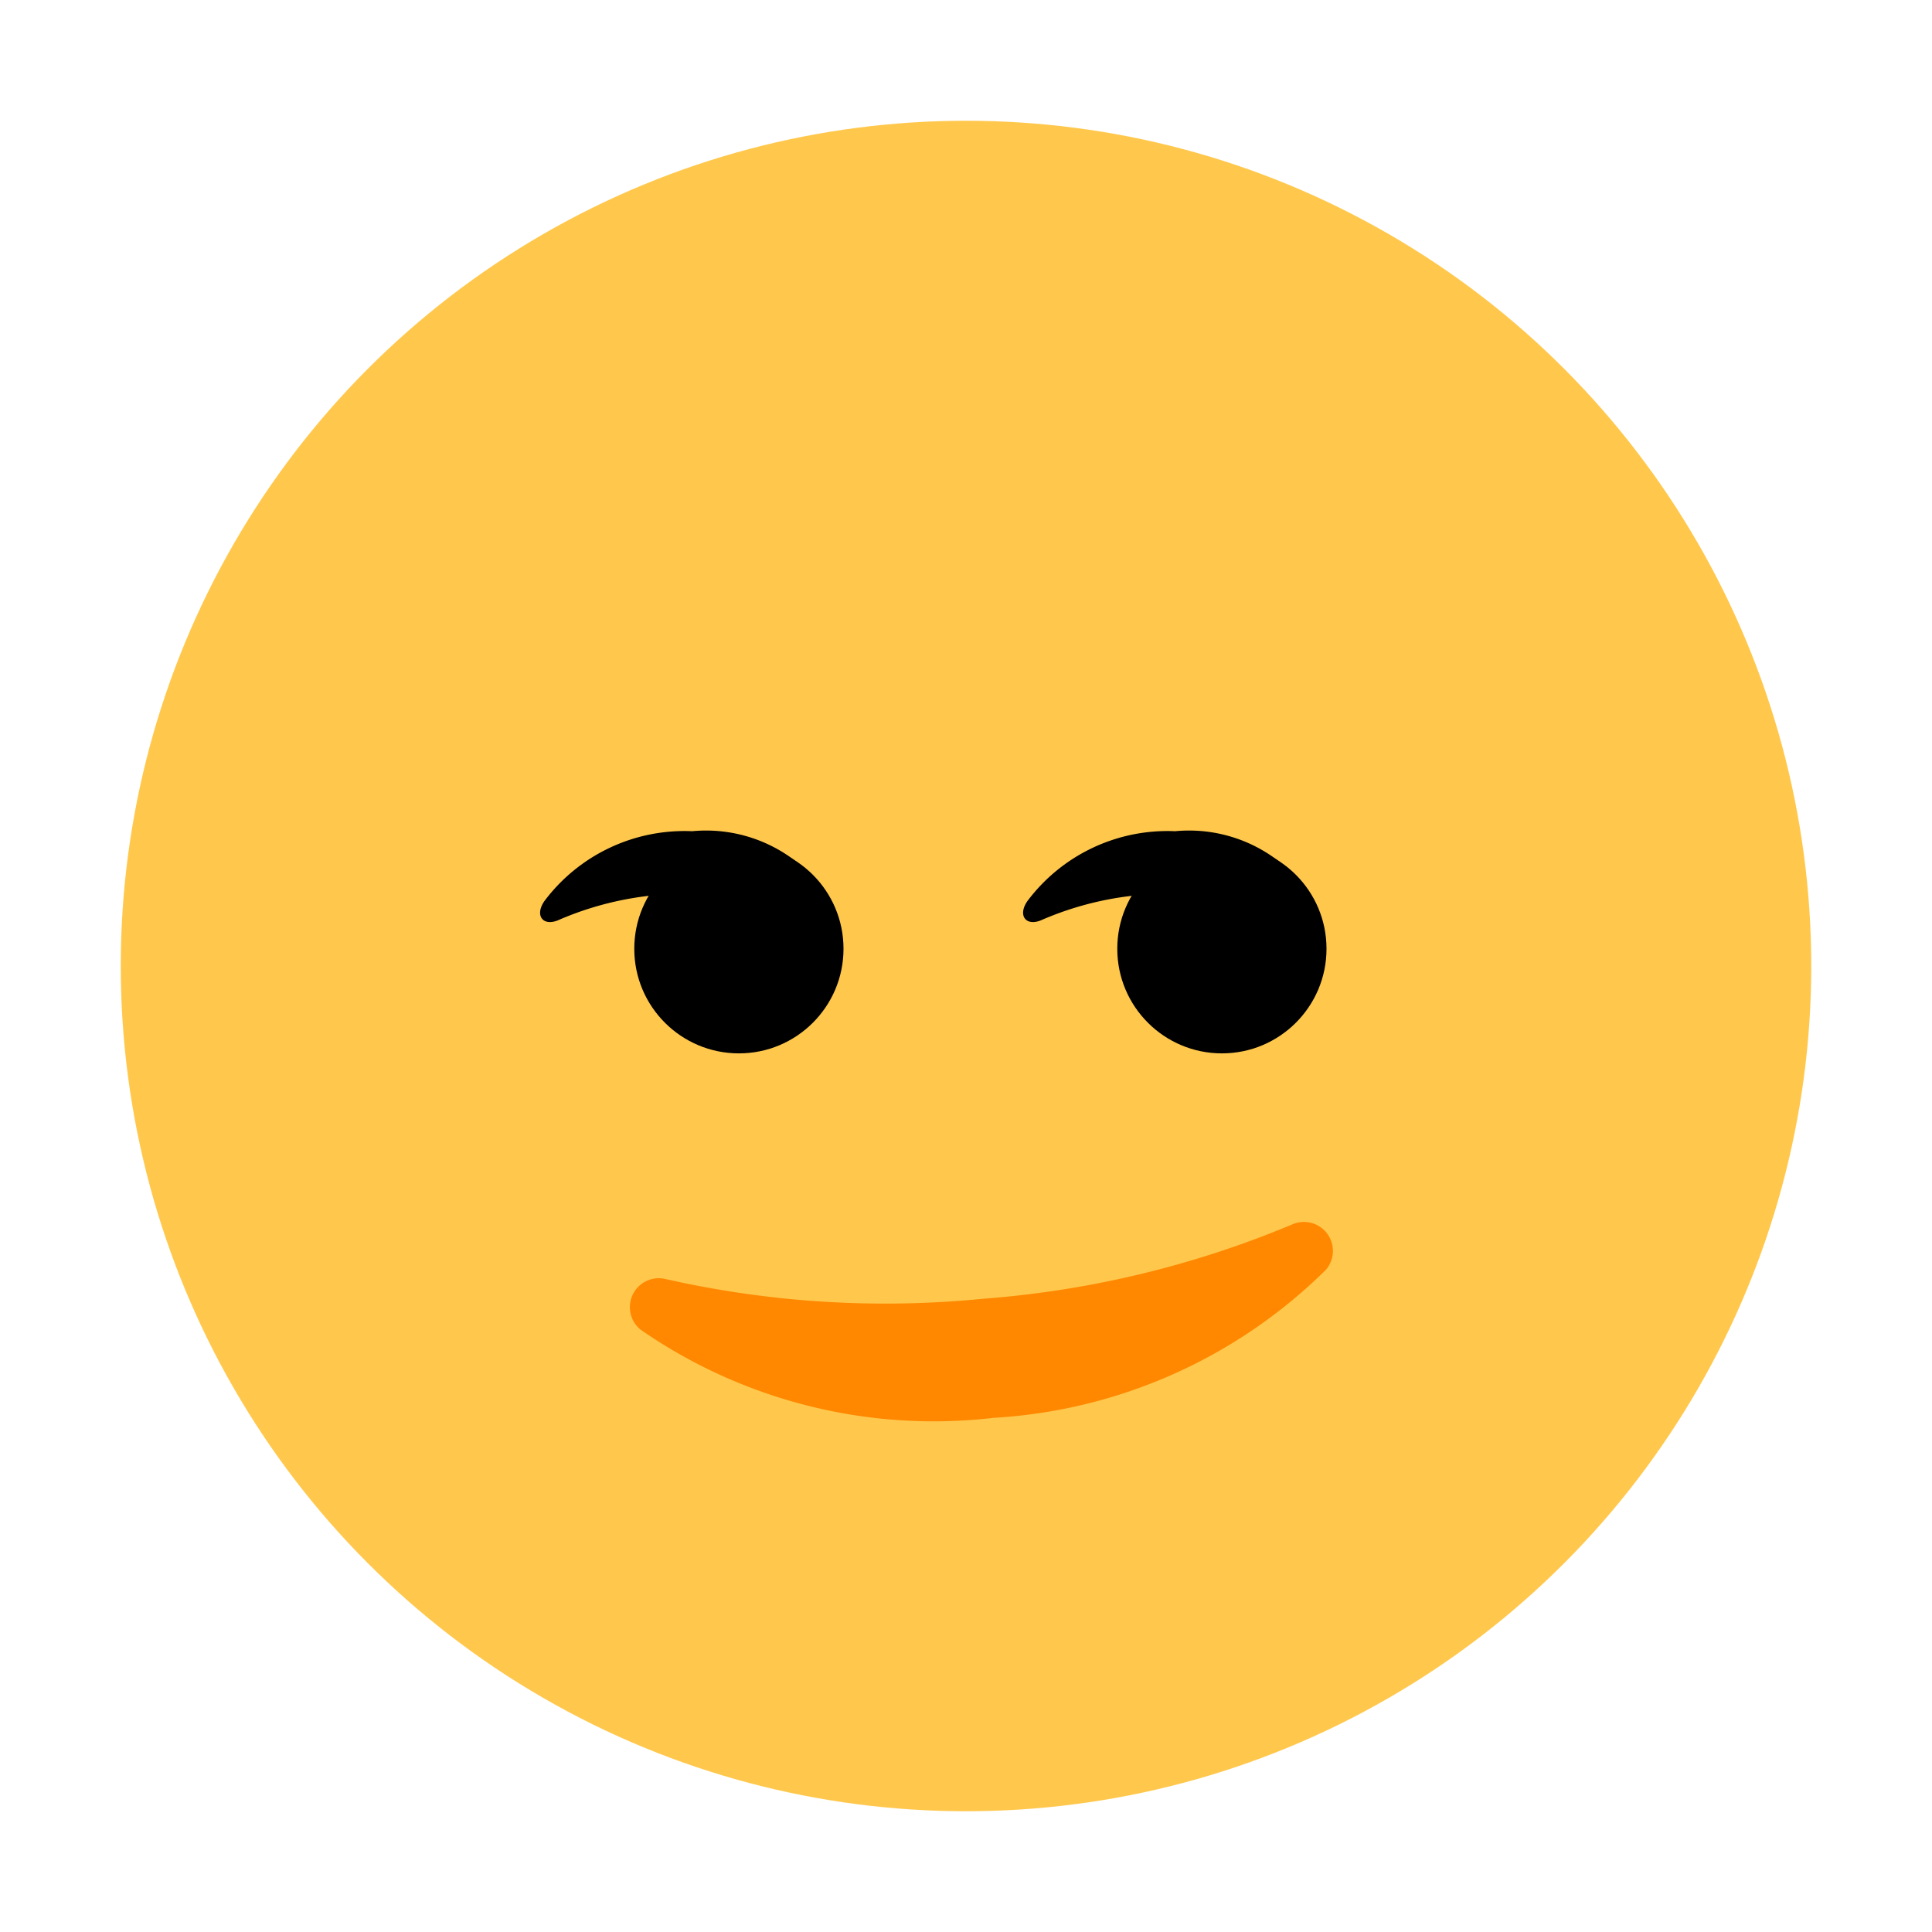 <svg id="Layer_1" data-name="Layer 1" xmlns="http://www.w3.org/2000/svg" viewBox="0 0 40 40"><defs><style>.cls-1{fill:#ffc84d;}.cls-2{fill:#f80;}.cls-3{fill:none;}</style></defs><circle class="cls-1" cx="20" cy="20" r="17.5"/><path class="cls-2" d="M20.357,26.889a20.566,20.566,0,0,1-6.567-.406.6.6,0,0,0-.531,1.044,10.653,10.653,0,0,0,7.313,1.828,10.651,10.651,0,0,0,6.885-3.071.6.6,0,0,0-.7-.935A20.56,20.56,0,0,1,20.357,26.889Z"/><circle cx="15.298" cy="19.643" r="2.166"/><path d="M14.322,17.21a3.031,3.031,0,0,1,2.921,1.5c.142.335-.063.49-.4.329a5.441,5.441,0,0,0-2.518-.533,6.575,6.575,0,0,0-2.739.533c-.341.161-.527-.082-.312-.387a3.624,3.624,0,0,1,3.051-1.443"/><circle cx="25.298" cy="19.643" r="2.166"/><path d="M24.322,17.21a3.031,3.031,0,0,1,2.921,1.5c.142.335-.063.49-.4.329a5.441,5.441,0,0,0-2.518-.533,6.575,6.575,0,0,0-2.739.533c-.341.161-.527-.082-.312-.387a3.624,3.624,0,0,1,3.051-1.443"/><rect class="cls-3" width="40" height="40"/></svg>